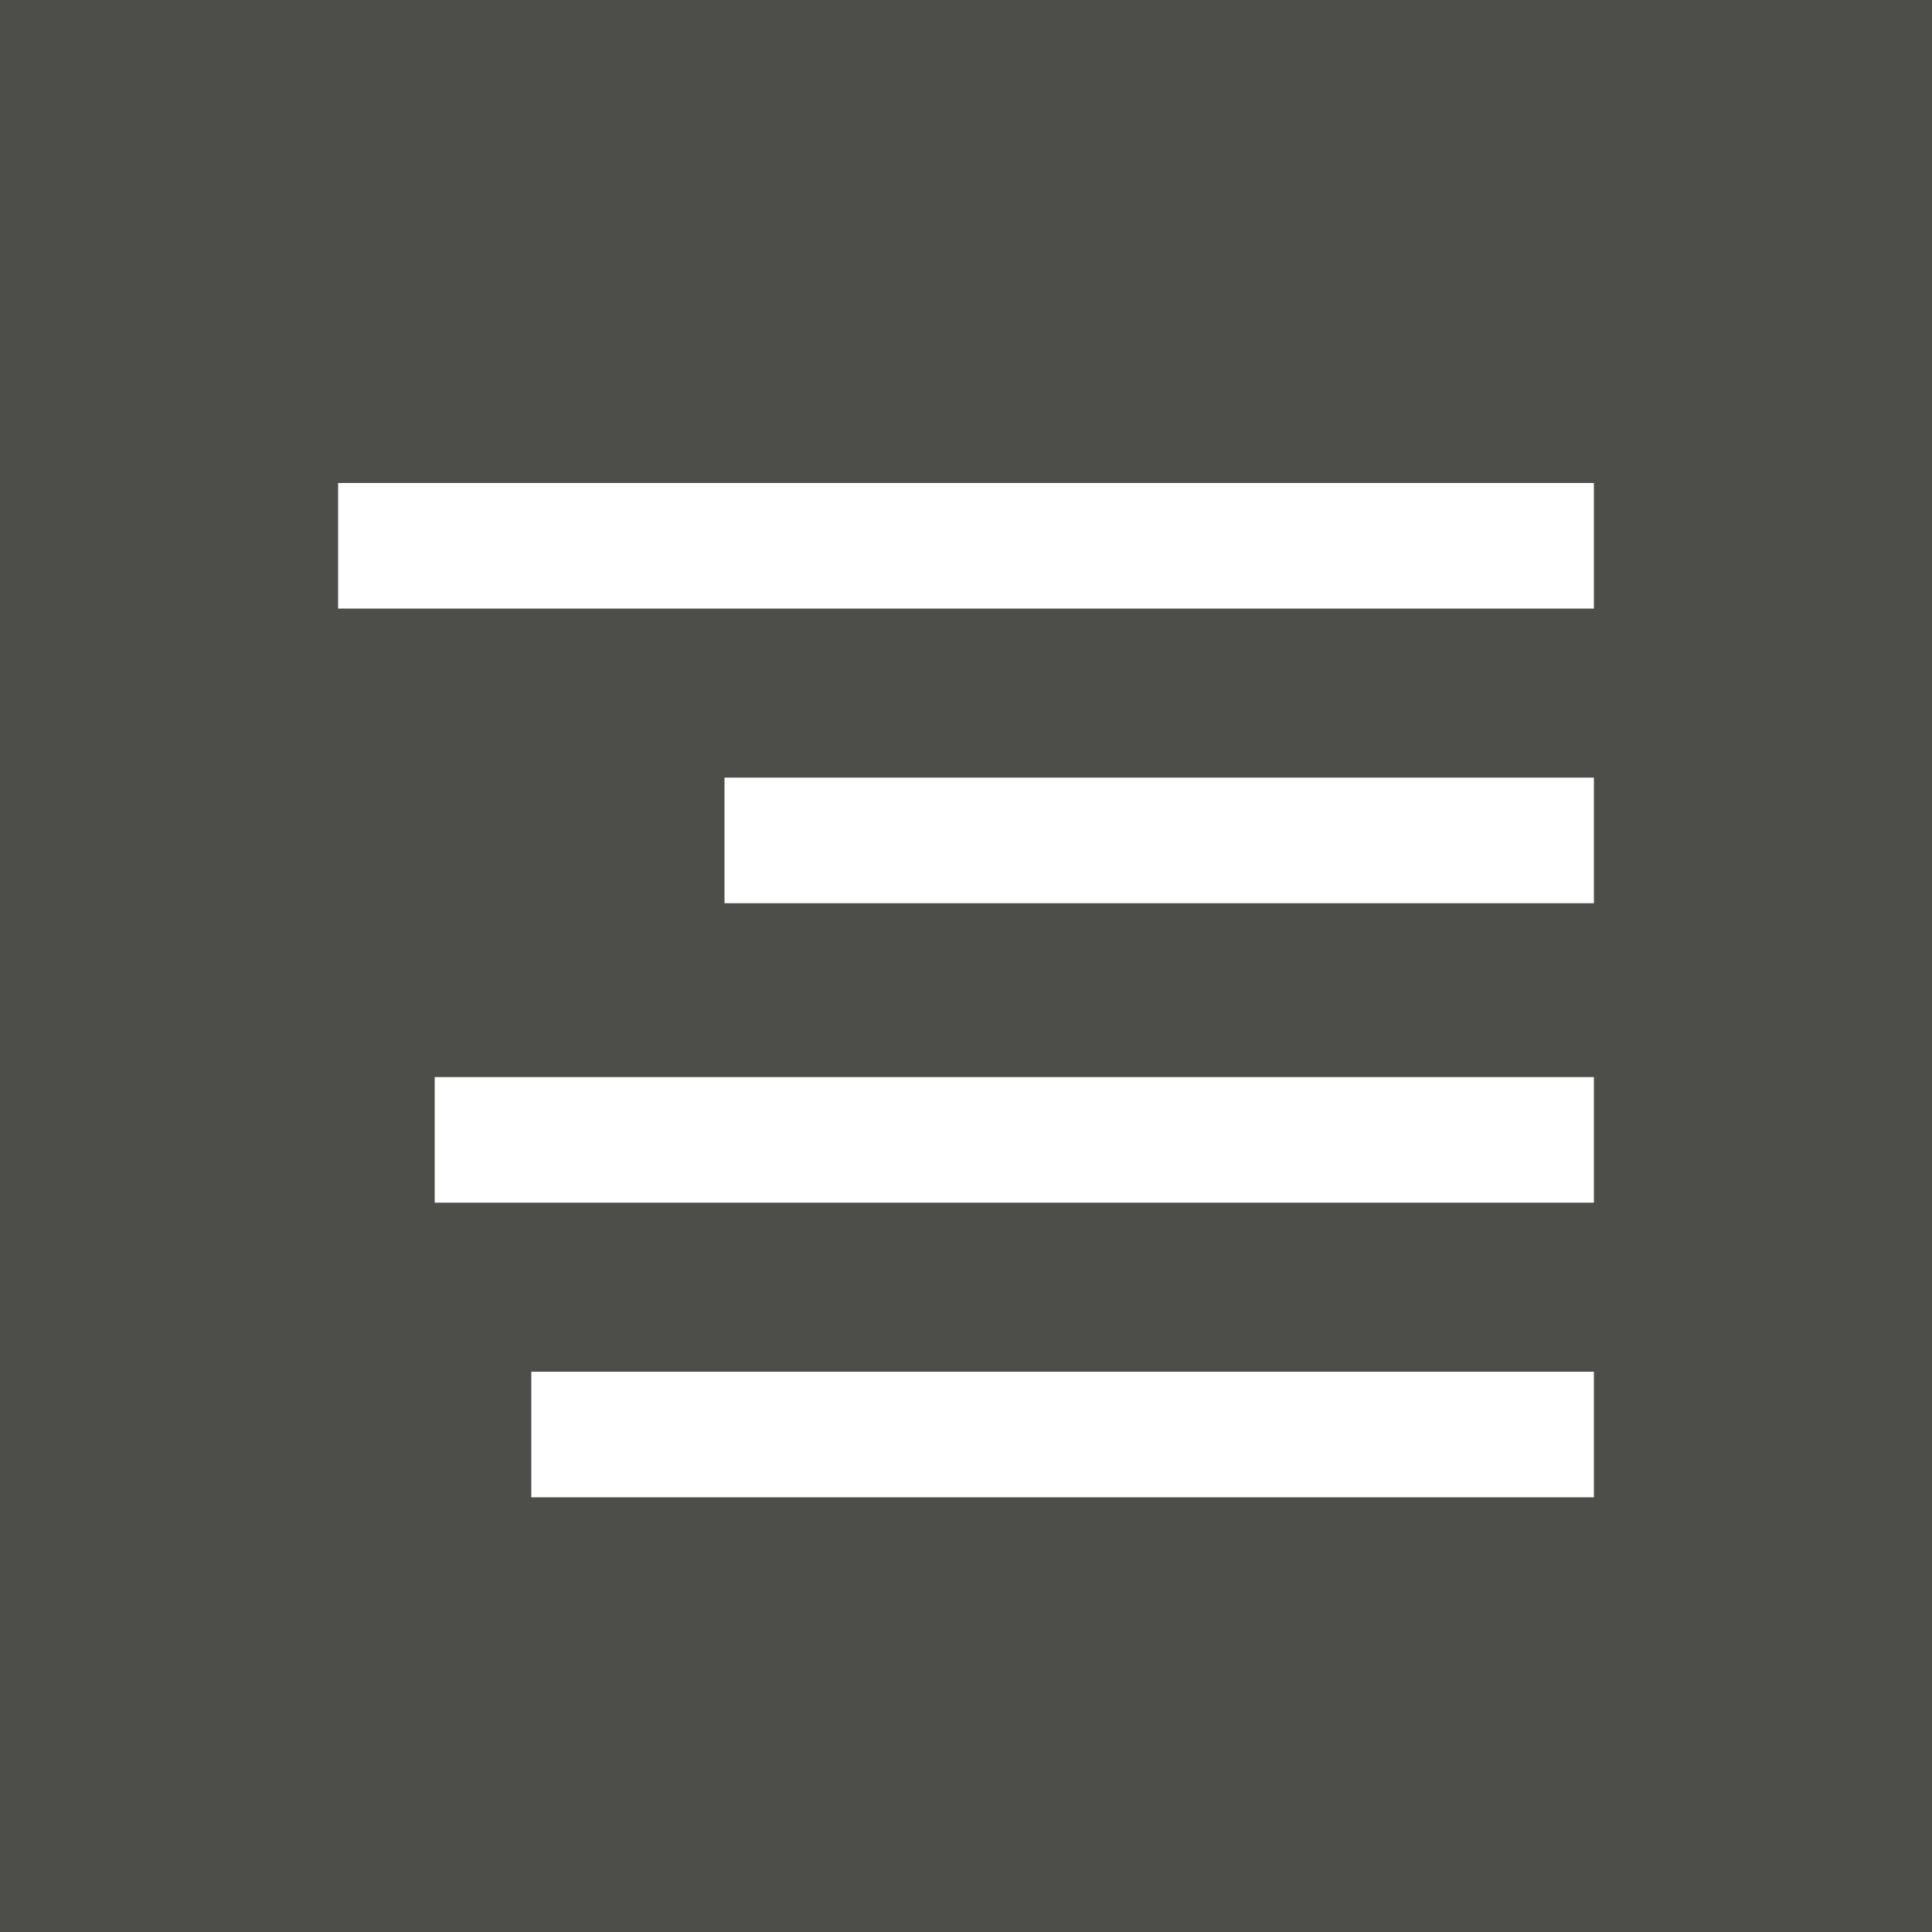 <?xml version="1.0" encoding="utf-8"?>
<!-- Generator: Adobe Illustrator 22.0.1, SVG Export Plug-In . SVG Version: 6.00 Build 0)  -->
<svg version="1.1" id="Layer_1" xmlns="http://www.w3.org/2000/svg" xmlns:xlink="http://www.w3.org/1999/xlink" x="0px" y="0px"
	 viewBox="0 0 40 40" style="enable-background:new 0 0 40 40;" xml:space="preserve">
<rect x="0" y="0" width="40" height="40" fill="#808080" stroke="none"/>
<style type="text/css">
	.st0{fill-opacity:0;}
	.st1{fill:#4D4D4A;}
	.st2{fill:#FFFFFF;}
</style>
<rect y="0" class="st0" width="40" height="40"/>
<path class="st1" d="M0,0h40v40H0V0z"/>
<rect x="7" y="10" class="st2" width="26" height="2.6"/>
<rect x="15" y="16.1" class="st2" width="18" height="2.6"/>
<rect x="9" y="22.3" class="st2" width="24" height="2.6"/>
<rect x="11" y="28.4" class="st2" width="22" height="2.6"/>
</svg>
